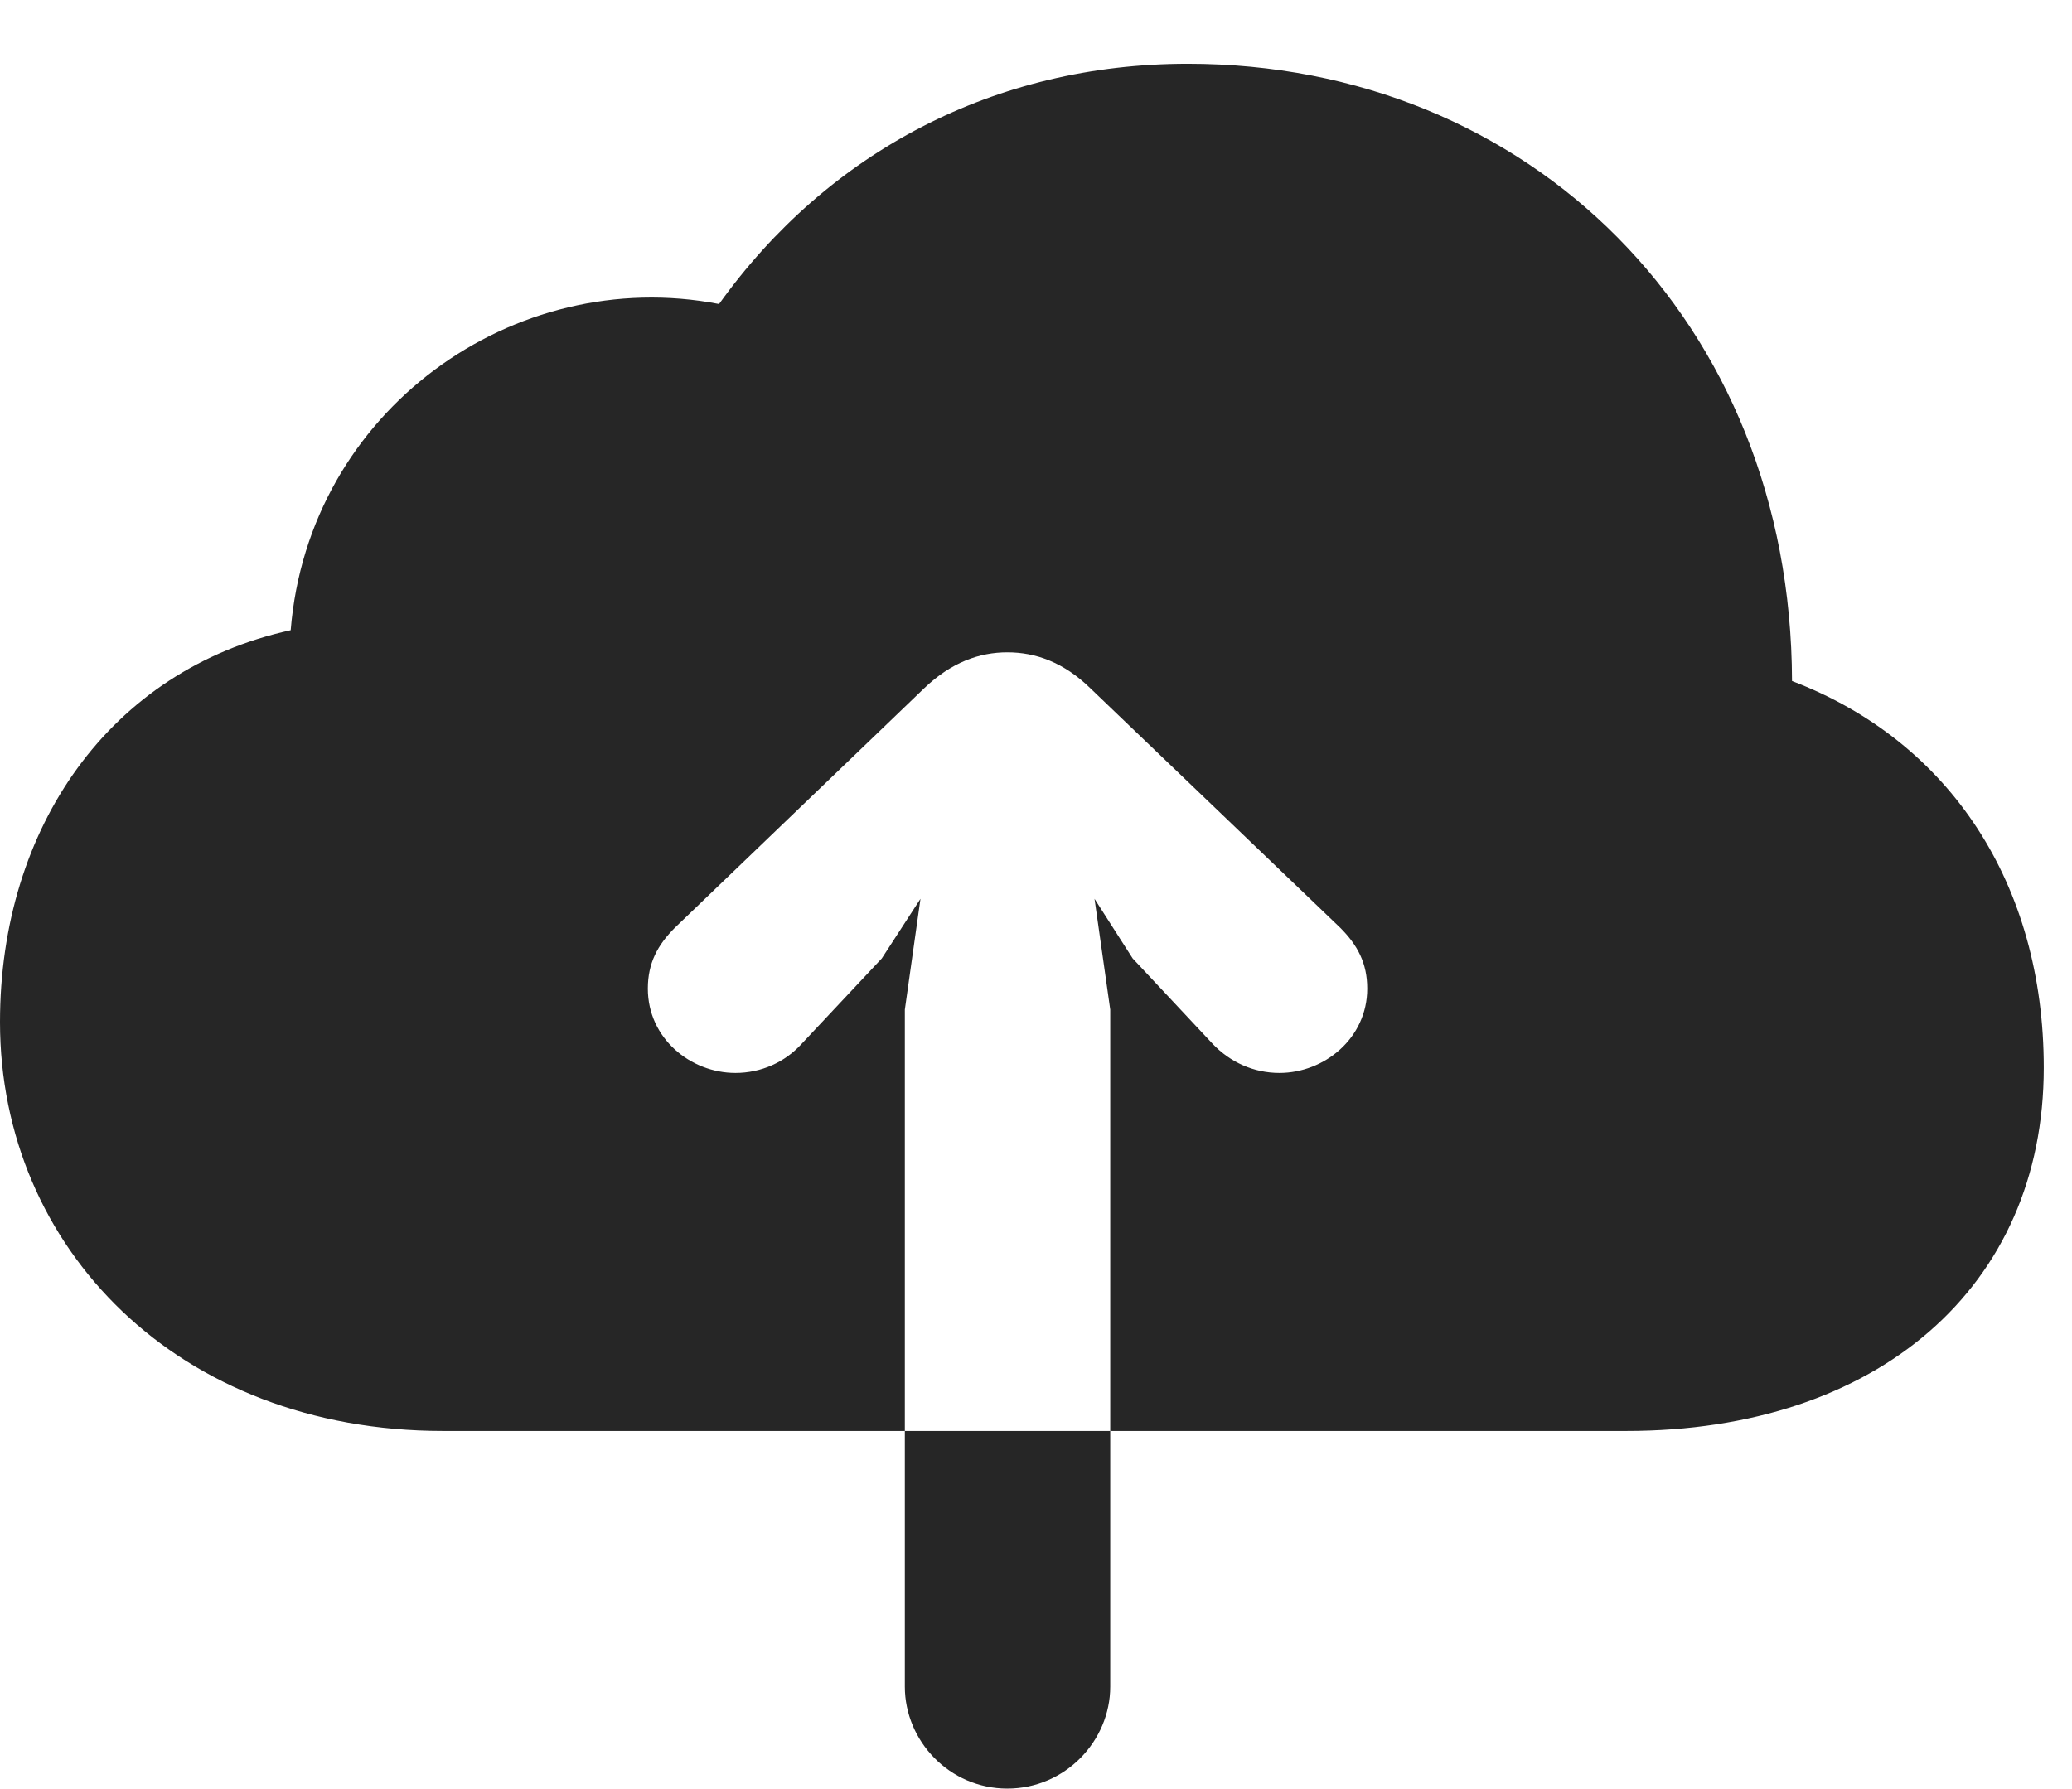 <?xml version="1.0" encoding="UTF-8"?>
<!--Generator: Apple Native CoreSVG 326-->
<!DOCTYPE svg PUBLIC "-//W3C//DTD SVG 1.1//EN" "http://www.w3.org/Graphics/SVG/1.1/DTD/svg11.dtd">
<svg version="1.1" xmlns="http://www.w3.org/2000/svg" xmlns:xlink="http://www.w3.org/1999/xlink"
       viewBox="0 0 26.501 22.881">
       <g>
              <rect height="22.881" opacity="0" width="26.501" x="0" y="0" />
              <path d="M0 13.075C0 15.964 2.277 18.306 5.667 18.306L20.8 18.306C24.015 18.306 26.14 16.462 26.14 13.659C26.14 11.313 24.943 9.483 22.92 8.712C22.909 4.117 19.566 0.816 15.191 0.816C12.724 0.816 10.593 1.941 9.197 3.889C6.57 3.383 3.946 5.251 3.718 8.062C1.407 8.568 0 10.584 0 13.075ZM12.884 22.881C12.143 22.881 11.573 22.271 11.573 21.577L11.573 12.916L11.773 11.498L11.278 12.261L10.25 13.357C10.039 13.588 9.736 13.726 9.407 13.726C8.832 13.726 8.286 13.284 8.286 12.647C8.286 12.32 8.411 12.089 8.632 11.868L11.818 8.807C12.169 8.47 12.53 8.345 12.884 8.345C13.243 8.345 13.603 8.47 13.948 8.807L17.141 11.868C17.362 12.089 17.487 12.32 17.487 12.647C17.487 13.284 16.936 13.726 16.364 13.726C16.034 13.726 15.734 13.588 15.513 13.357L14.487 12.261L13.999 11.498L14.2 12.916L14.2 21.577C14.2 22.271 13.624 22.881 12.884 22.881Z"
                     fill="currentColor" fill-opacity="0.85" />
       </g>
</svg>